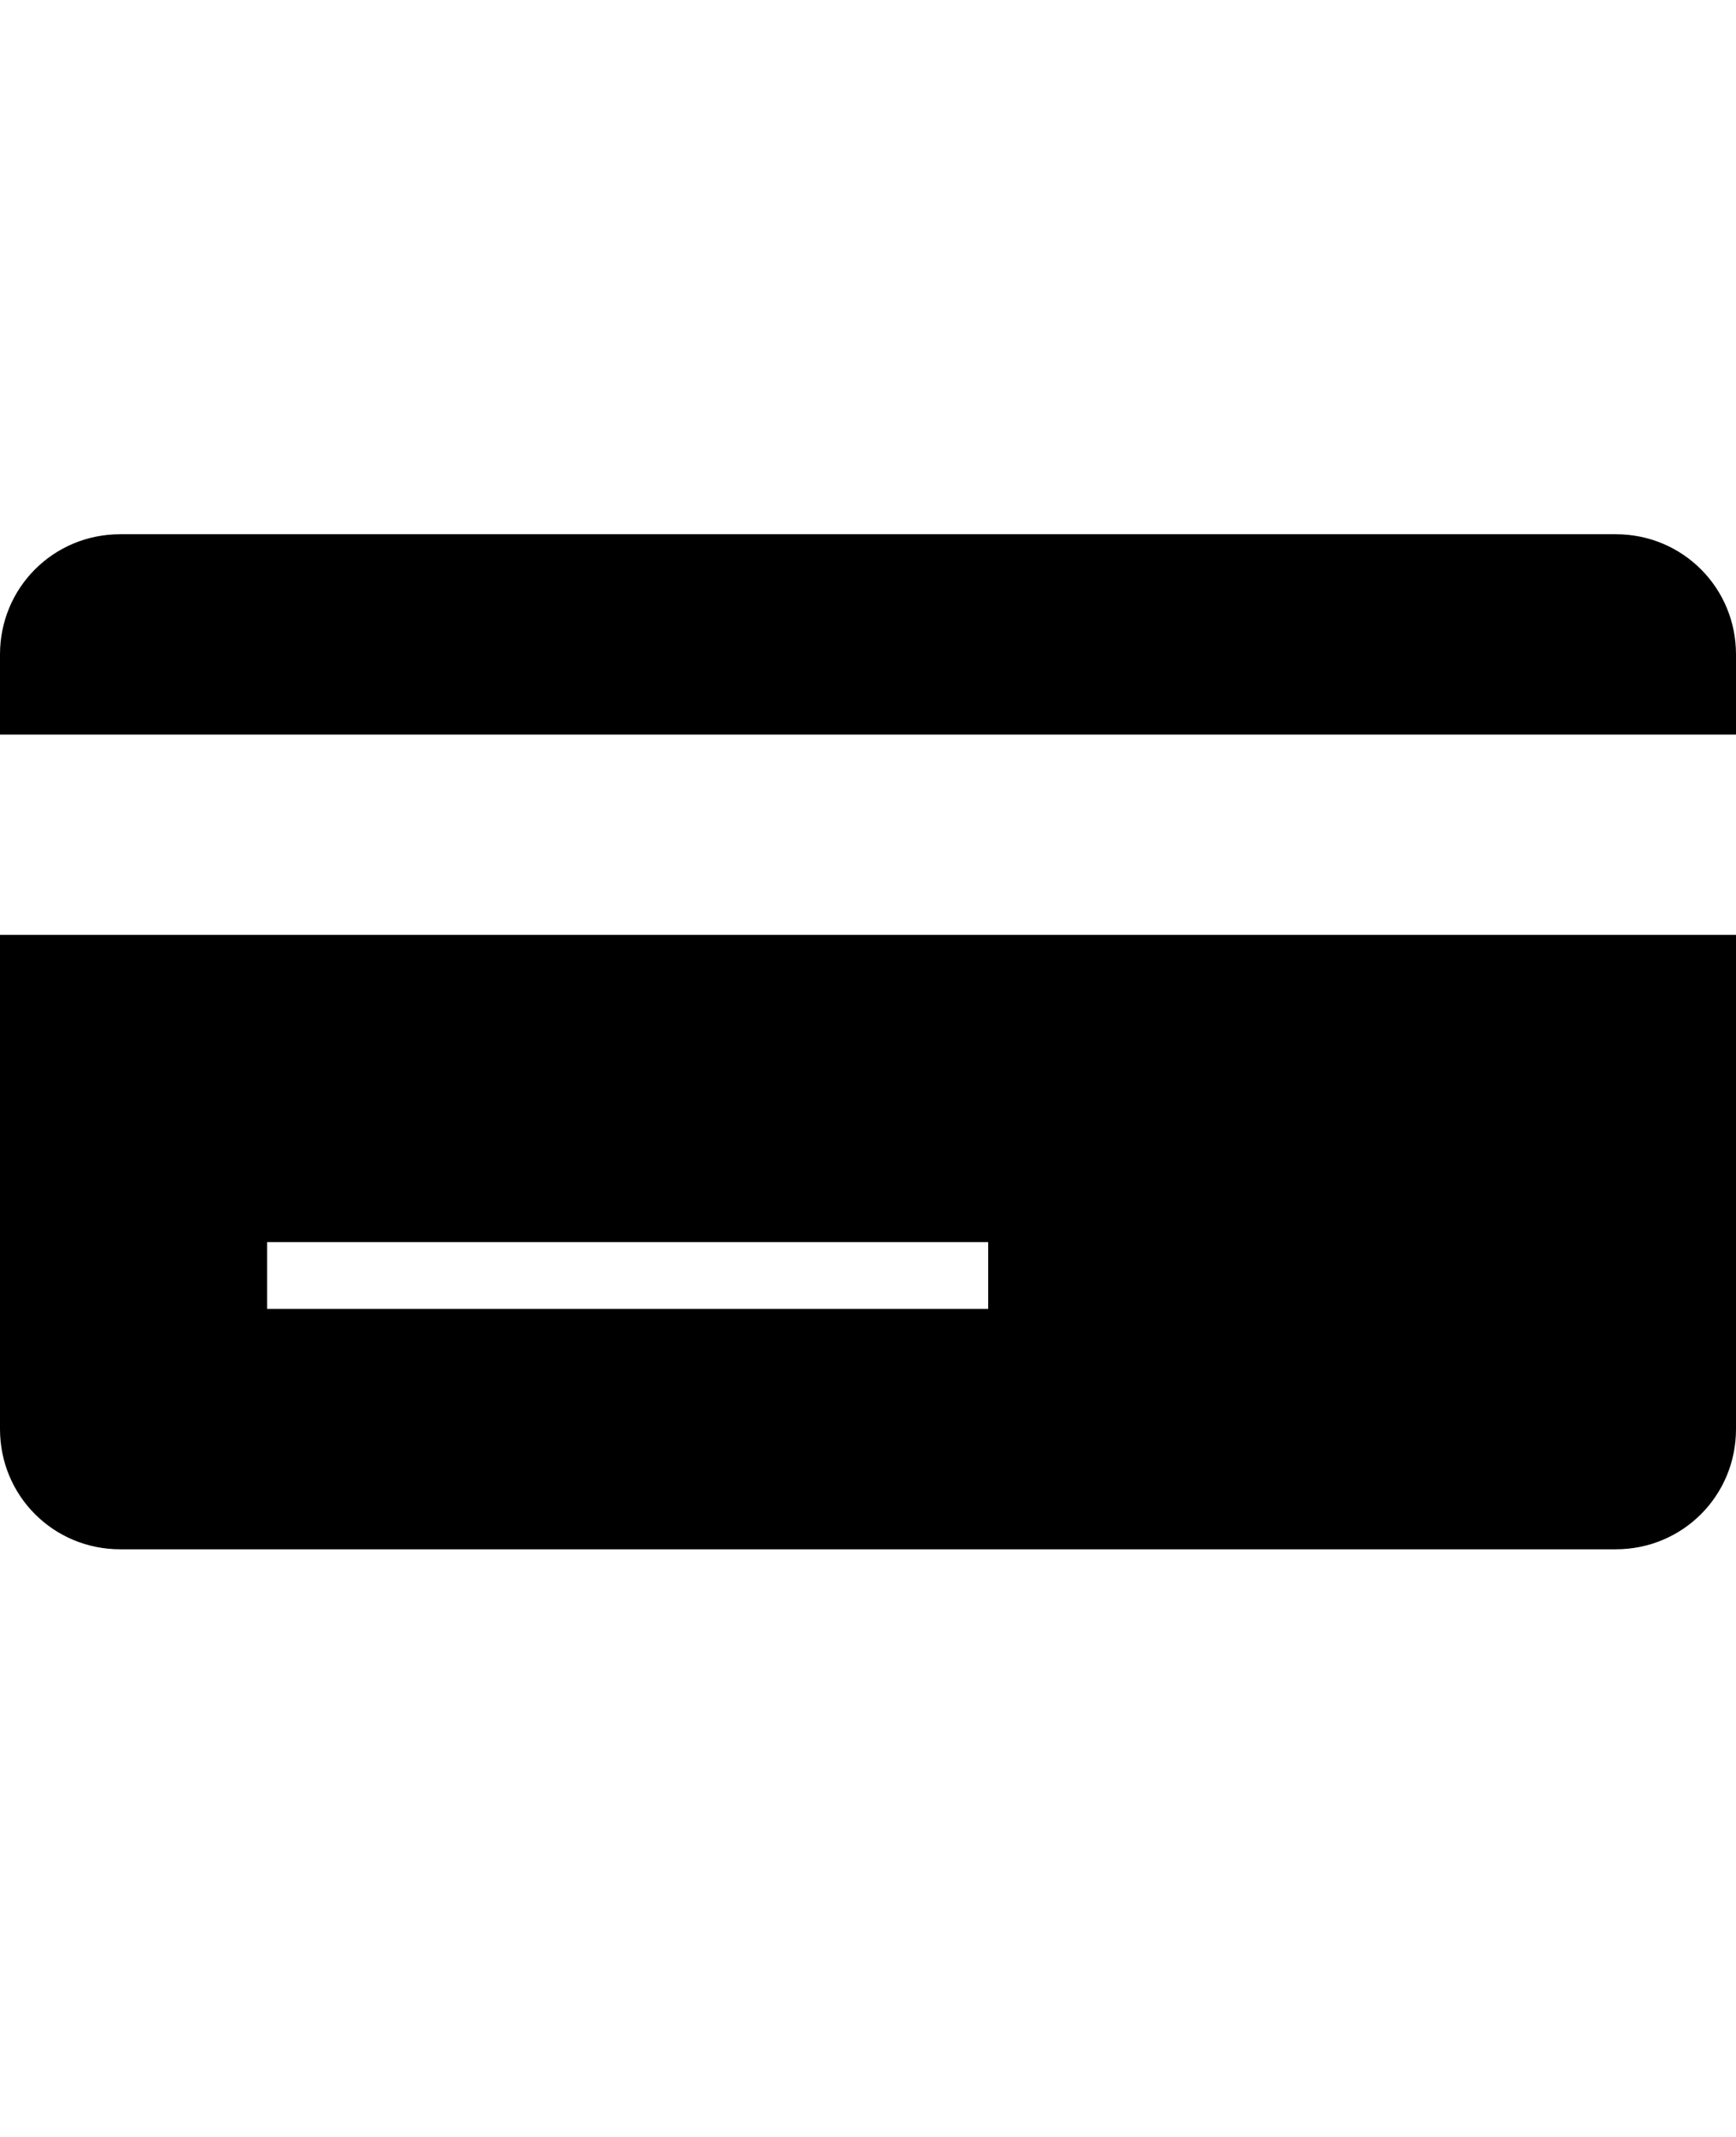 <svg class="cf-icon-svg" aria-label="credit card" version="1.1" viewBox="0 0 13 16">
<path d="M0.9,4C0.4,4,0,4.4,0,4.9v0.6h13V4.9C13,4.4,12.6,4,12.1,4H0.9z M0,10.7c0,0.5,0.4,0.9,0.9,0.9h11.2c0.5,0,0.9-0.4,0.9-0.9
	V7H0V10.7z M7.4,9.3v0.5H2V9.3H7.4z"/>
</svg>
